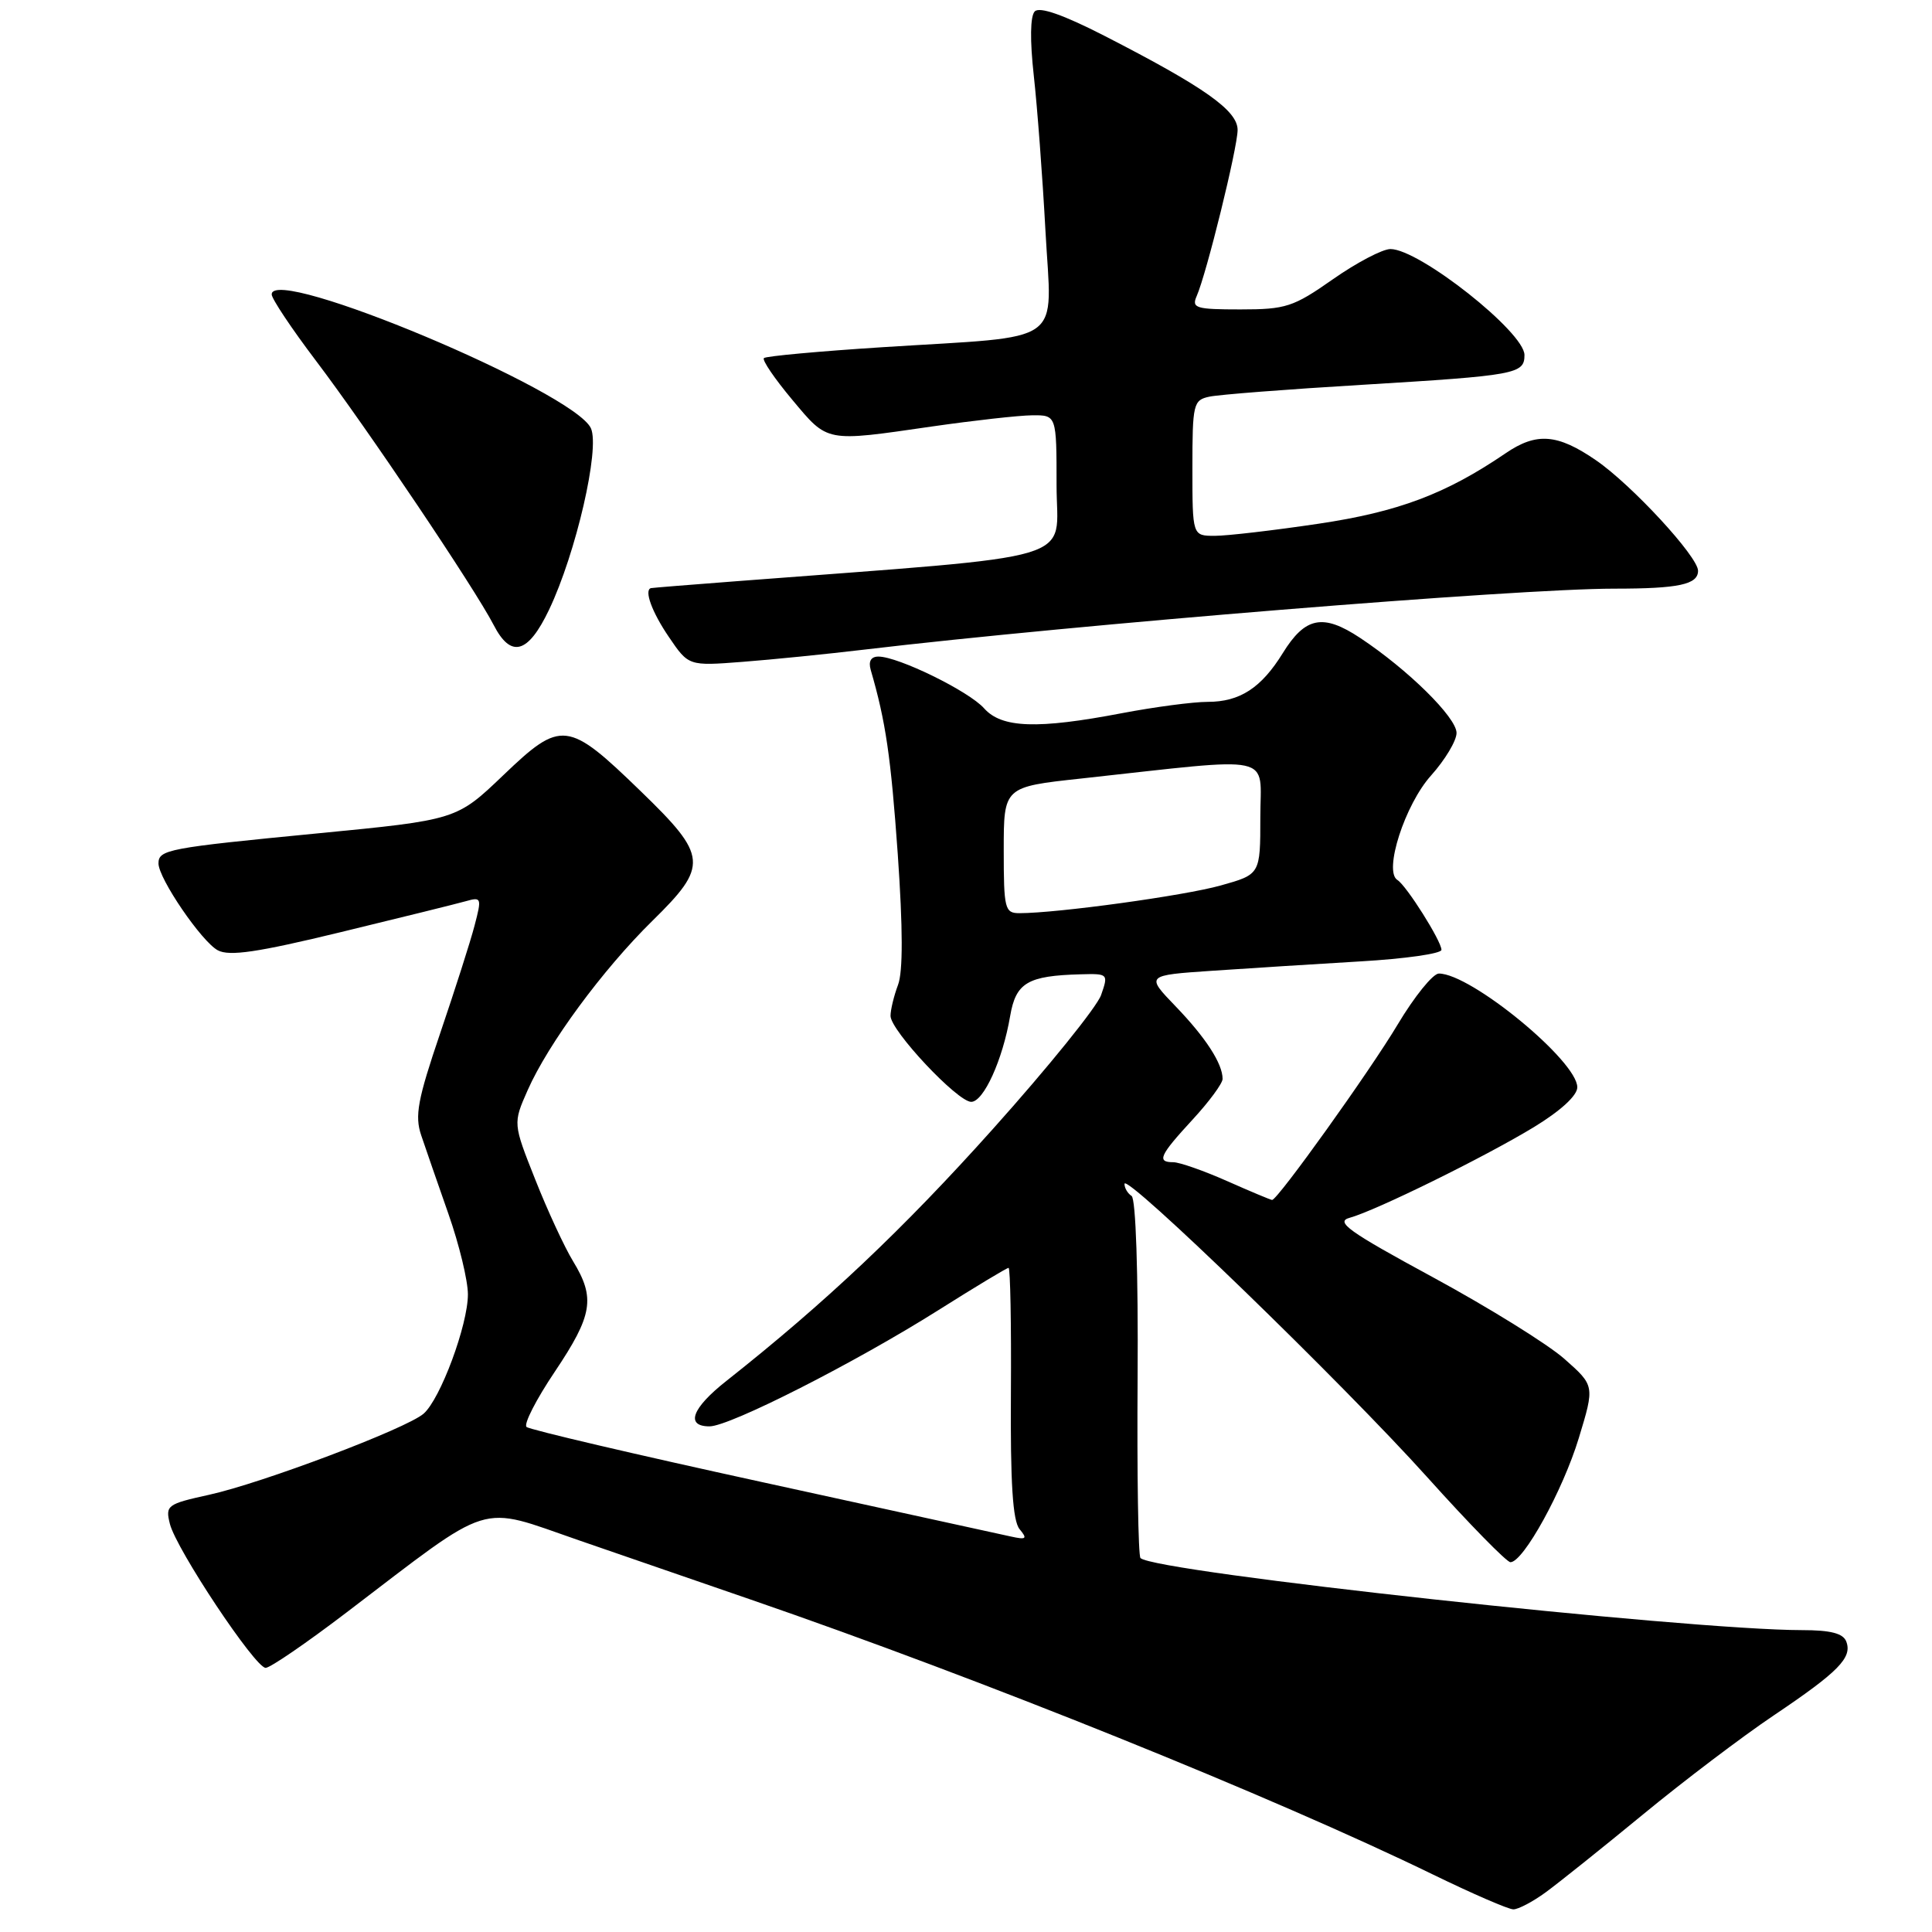 <?xml version="1.0" encoding="UTF-8" standalone="no"?>
<!DOCTYPE svg PUBLIC "-//W3C//DTD SVG 1.1//EN" "http://www.w3.org/Graphics/SVG/1.1/DTD/svg11.dtd" >
<svg xmlns="http://www.w3.org/2000/svg" xmlns:xlink="http://www.w3.org/1999/xlink" version="1.1" viewBox="0 0 256 256">
 <g >
 <path fill="currentColor"
d=" M 204.80 250.75 C 206.50 249.51 212.30 244.87 217.70 240.43 C 223.09 235.99 230.89 230.08 235.03 227.30 C 243.62 221.52 245.46 219.65 244.64 217.51 C 244.23 216.43 242.57 216.00 238.78 216.00 C 223.49 215.99 152.97 208.31 151.12 206.45 C 150.82 206.16 150.65 195.37 150.74 182.48 C 150.83 168.67 150.50 158.81 149.94 158.47 C 149.43 158.14 149.00 157.43 149.00 156.87 C 149.00 155.26 178.00 183.36 189.13 195.75 C 194.69 201.94 199.65 207.00 200.14 207.00 C 201.85 207.00 207.09 197.49 209.20 190.55 C 211.31 183.61 211.31 183.61 207.28 180.05 C 205.07 178.10 197.23 173.24 189.88 169.25 C 178.64 163.16 176.88 161.89 178.85 161.36 C 182.30 160.41 196.64 153.36 203.25 149.35 C 206.79 147.19 209.00 145.17 209.00 144.07 C 209.00 140.59 194.90 129.00 190.66 129.00 C 189.87 129.00 187.42 132.04 185.20 135.75 C 181.54 141.89 169.29 159.00 168.56 159.00 C 168.39 159.00 165.71 157.88 162.60 156.50 C 159.49 155.12 156.28 154.00 155.47 154.00 C 153.24 154.00 153.64 153.11 158.00 148.38 C 160.20 146.00 162.00 143.56 162.00 142.96 C 162.00 140.94 159.79 137.52 155.79 133.36 C 151.81 129.23 151.81 129.23 160.65 128.63 C 165.52 128.30 174.34 127.74 180.25 127.39 C 186.16 127.05 191.00 126.36 191.00 125.86 C 191.00 124.70 186.36 117.34 185.16 116.60 C 183.31 115.45 186.16 106.60 189.63 102.75 C 191.48 100.68 193.00 98.15 193.00 97.12 C 193.00 95.07 186.56 88.72 180.20 84.51 C 175.30 81.27 172.94 81.74 169.97 86.55 C 167.12 91.16 164.28 93.00 160.03 93.00 C 158.09 93.00 152.97 93.68 148.66 94.50 C 137.46 96.64 132.73 96.48 130.40 93.86 C 128.39 91.59 119.02 87.00 116.40 87.00 C 115.41 87.00 115.05 87.62 115.37 88.75 C 117.37 95.62 118.04 100.24 118.96 113.20 C 119.64 122.98 119.66 128.77 118.99 130.51 C 118.45 131.95 118.00 133.80 118.00 134.61 C 118.00 136.55 126.87 146.00 128.69 146.00 C 130.33 146.00 132.86 140.45 133.85 134.63 C 134.61 130.21 136.15 129.29 143.20 129.10 C 146.84 129.00 146.88 129.04 145.90 131.85 C 145.35 133.42 138.90 141.41 131.56 149.60 C 119.66 162.89 109.41 172.58 96.25 182.98 C 91.67 186.59 90.78 189.00 94.02 189.00 C 96.70 189.00 113.31 180.56 124.36 173.59 C 129.23 170.52 133.40 168.00 133.64 168.00 C 133.87 168.00 134.01 175.45 133.95 184.55 C 133.87 196.48 134.19 201.53 135.10 202.62 C 136.17 203.91 136.00 204.05 133.92 203.59 C 132.59 203.29 117.78 200.05 101.00 196.39 C 84.22 192.73 70.17 189.44 69.77 189.08 C 69.36 188.72 71.05 185.42 73.52 181.75 C 78.53 174.27 78.91 172.00 75.94 167.13 C 74.81 165.28 72.55 160.41 70.93 156.31 C 67.97 148.86 67.97 148.86 69.92 144.45 C 72.65 138.28 79.86 128.49 86.43 122.03 C 93.90 114.70 93.79 113.45 84.92 104.86 C 75.23 95.46 74.38 95.36 66.71 102.70 C 60.50 108.64 60.50 108.64 42.05 110.43 C 22.24 112.35 21.00 112.58 21.00 114.41 C 21.00 116.40 26.72 124.78 28.86 125.92 C 30.39 126.74 34.13 126.19 45.17 123.51 C 53.05 121.60 60.49 119.76 61.70 119.42 C 63.80 118.82 63.85 118.96 62.88 122.65 C 62.33 124.77 60.27 131.19 58.32 136.93 C 55.34 145.70 54.94 147.85 55.81 150.43 C 56.38 152.12 58.00 156.81 59.42 160.85 C 60.84 164.89 62.00 169.68 62.00 171.51 C 62.00 175.57 58.35 185.39 56.13 187.32 C 53.85 189.30 34.68 196.54 27.69 198.07 C 22.15 199.29 21.90 199.47 22.51 201.92 C 23.35 205.28 33.81 221.00 35.20 221.00 C 35.80 221.00 40.60 217.71 45.89 213.68 C 65.58 198.68 63.18 199.43 76.68 204.09 C 83.18 206.33 93.45 209.87 99.50 211.96 C 130.00 222.47 168.70 238.07 189.93 248.41 C 195.11 250.93 199.88 253.00 200.53 253.00 C 201.18 253.00 203.10 251.99 204.80 250.75 Z  M 114.50 86.08 C 142.54 82.75 200.97 78.00 213.89 78.00 C 222.44 78.00 225.00 77.45 225.00 75.63 C 225.00 73.76 216.21 64.24 211.48 60.99 C 206.38 57.48 203.60 57.26 199.50 60.06 C 191.59 65.45 185.27 67.83 174.69 69.40 C 168.78 70.28 162.60 71.00 160.97 71.00 C 158.00 71.00 158.00 71.00 158.00 62.02 C 158.00 53.52 158.12 53.01 160.25 52.56 C 161.49 52.29 170.60 51.58 180.50 50.99 C 200.93 49.75 202.00 49.56 202.00 47.04 C 202.00 44.01 188.06 33.00 184.24 33.00 C 183.19 33.00 179.76 34.80 176.62 37.00 C 171.37 40.68 170.39 41.00 164.35 41.00 C 158.47 41.00 157.87 40.82 158.56 39.25 C 159.87 36.28 163.97 19.63 163.99 17.23 C 164.00 14.65 159.61 11.55 146.29 4.72 C 140.90 1.96 137.75 0.86 137.11 1.51 C 136.51 2.13 136.46 5.32 136.98 10.00 C 137.44 14.12 138.14 23.40 138.53 30.62 C 139.36 45.99 141.53 44.44 117.03 46.00 C 108.59 46.54 101.48 47.19 101.22 47.45 C 100.96 47.71 102.65 50.19 104.97 52.96 C 109.74 58.66 109.29 58.57 123.50 56.51 C 129.00 55.72 134.96 55.05 136.75 55.03 C 140.00 55.00 140.00 55.00 140.00 64.34 C 140.00 74.69 144.21 73.43 97.50 77.02 C 91.45 77.48 86.39 77.89 86.25 77.93 C 85.32 78.19 86.39 81.12 88.62 84.39 C 91.24 88.25 91.24 88.25 98.37 87.70 C 102.29 87.40 109.55 86.67 114.50 86.08 Z  M 72.75 80.80 C 76.32 73.32 79.52 59.44 78.30 56.75 C 76.07 51.87 36.00 35.06 36.00 39.01 C 36.00 39.58 38.63 43.53 41.85 47.78 C 48.61 56.70 62.90 77.95 65.41 82.81 C 67.70 87.26 69.96 86.64 72.75 80.80 Z  M 133.00 112.64 C 133.00 104.27 133.00 104.27 143.25 103.16 C 169.44 100.30 167.00 99.77 167.00 108.29 C 167.00 115.86 167.00 115.86 161.75 117.33 C 156.96 118.68 140.10 121.00 135.08 121.00 C 133.14 121.00 133.00 120.44 133.00 112.64 Z "/>
</g>
</svg>